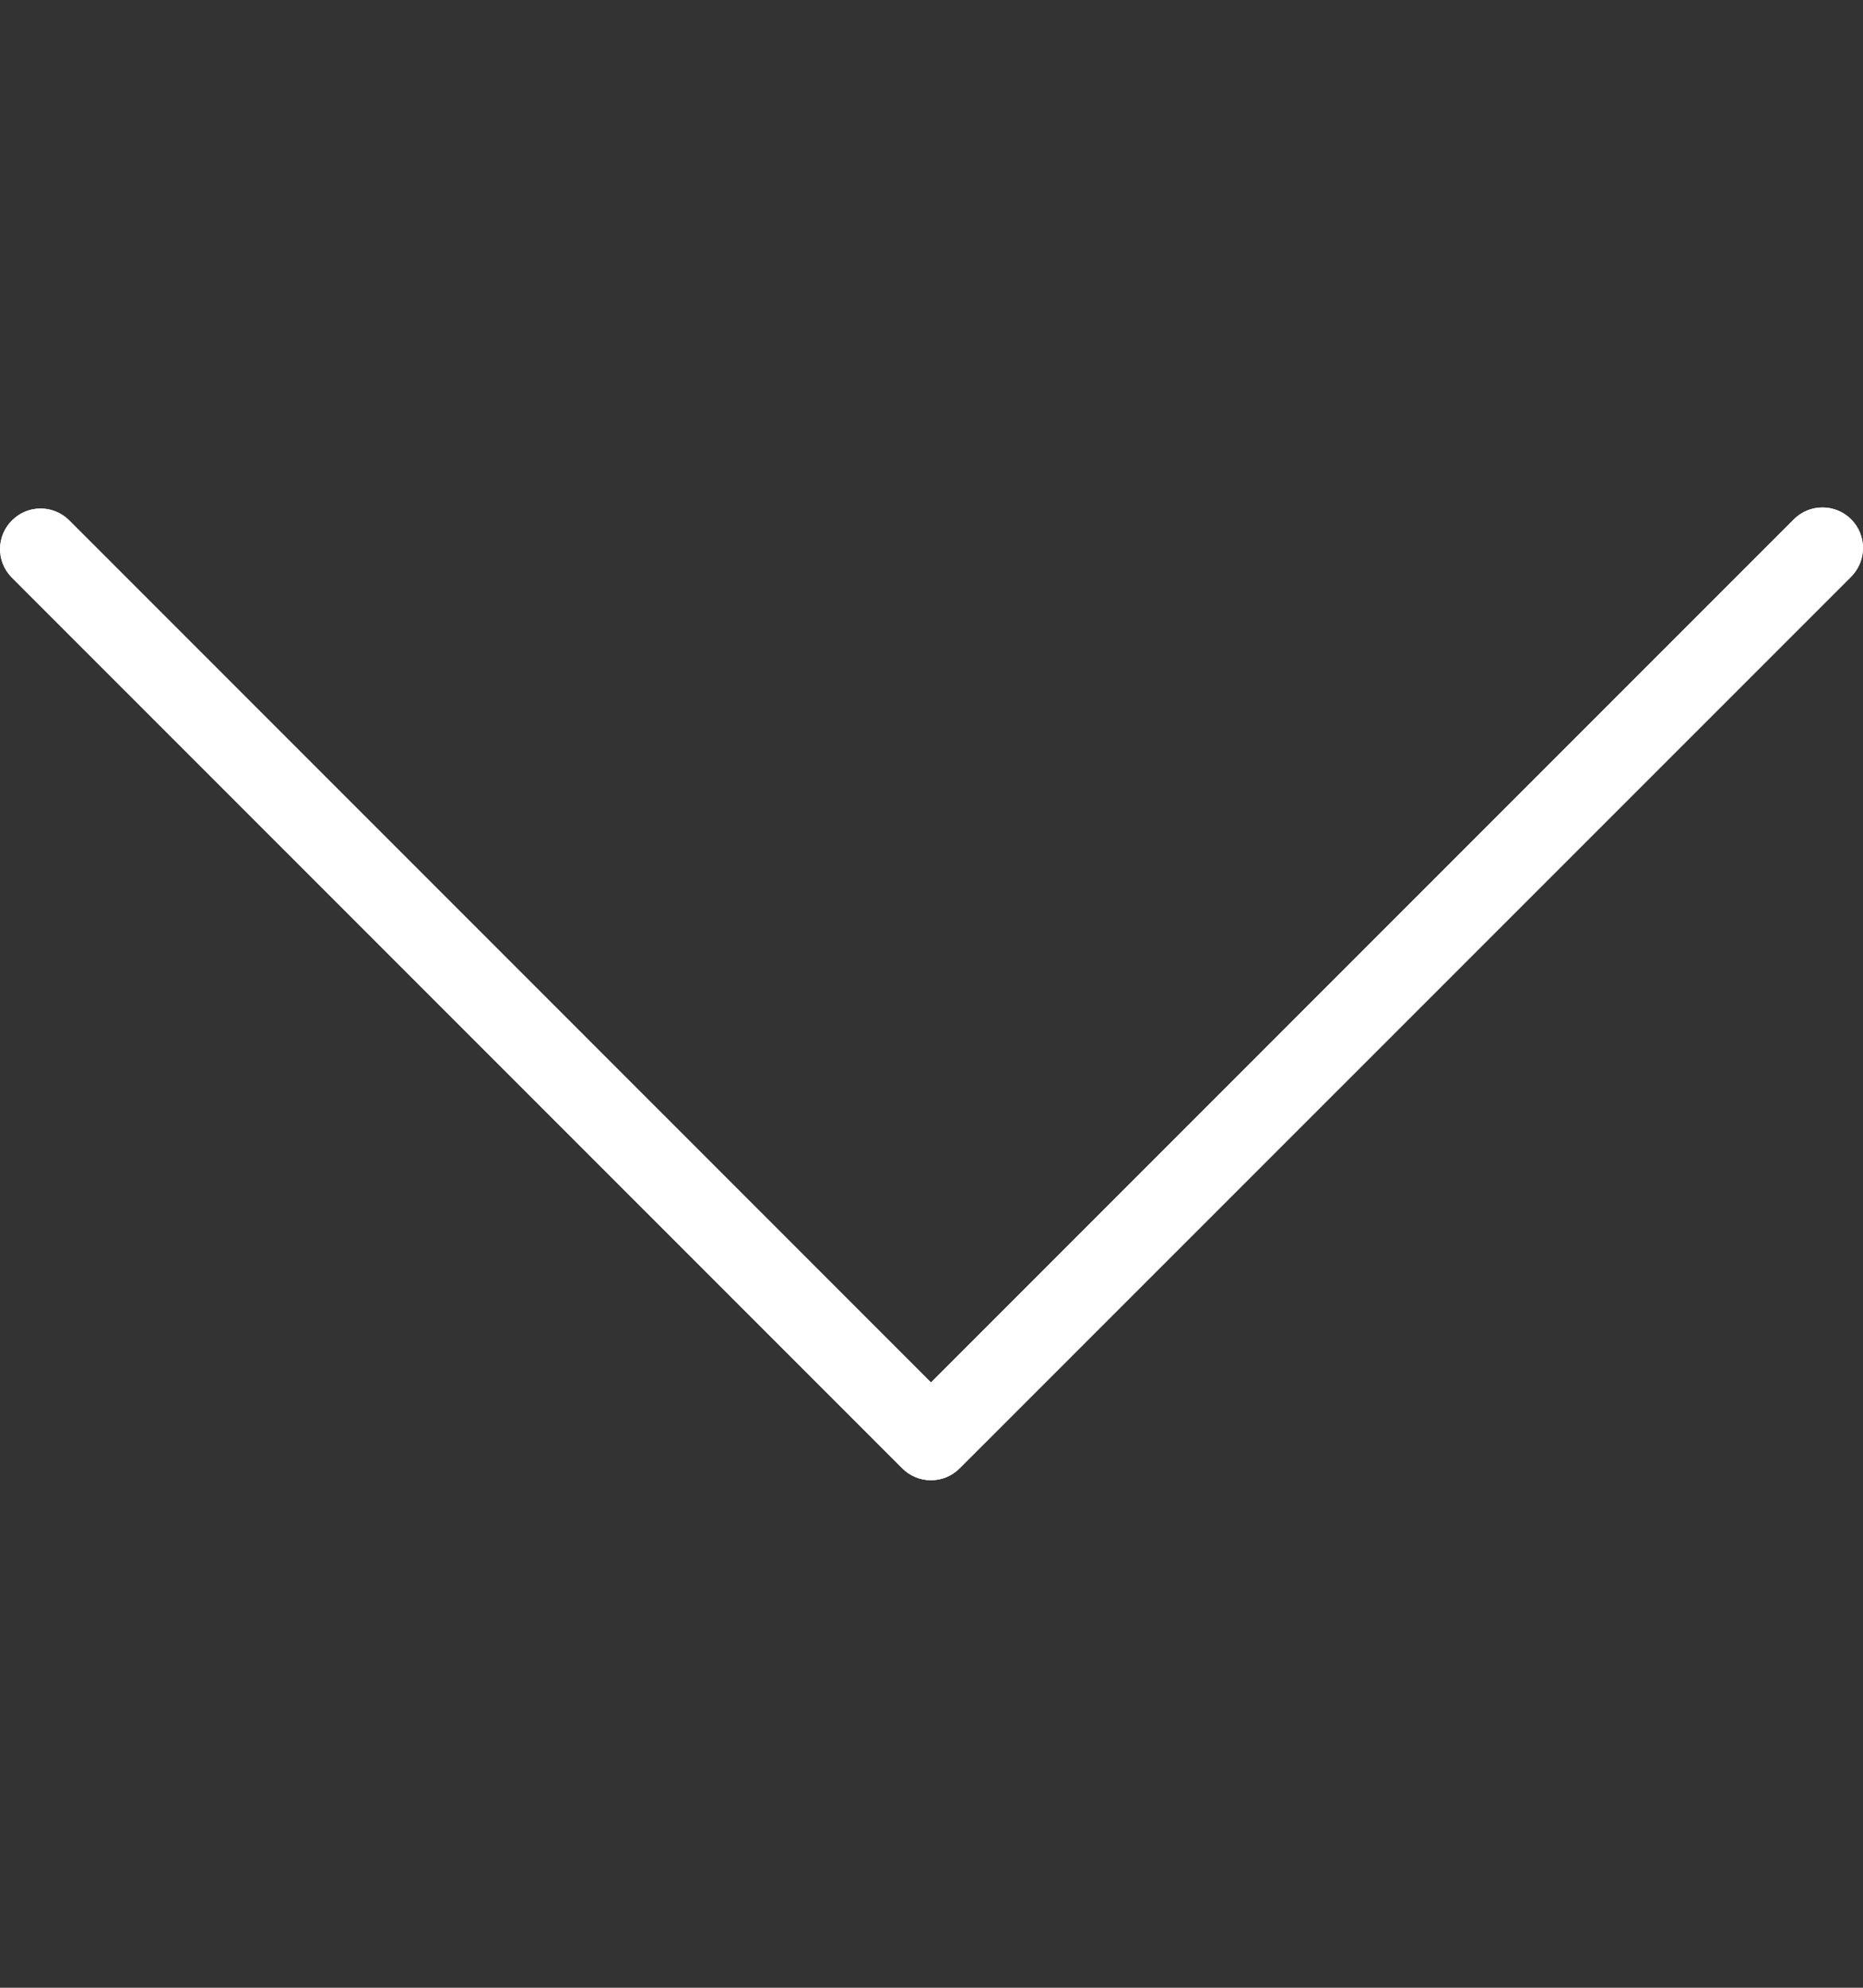 <svg width="15" height="16" viewBox="0 0 15 16" fill="none" xmlns="http://www.w3.org/2000/svg">
<rect x="0" y="0" width="15" height="16" fill="#333333" stroke="none"/>
<g clip-path="url(#clip0_214_1871)">
<path d="M14.439 4.185L7.496 11.128L0.554 4.185C0.424 4.059 0.218 4.063 0.093 4.193C-0.03 4.319 -0.03 4.519 0.093 4.646L7.266 11.819C7.393 11.947 7.6 11.947 7.727 11.819L14.901 4.646C15.03 4.52 15.034 4.314 14.909 4.184C14.784 4.055 14.577 4.051 14.448 4.176C14.445 4.179 14.442 4.182 14.44 4.184L14.439 4.185Z" fill="white"/>
<path d="M7.496 11.915C7.409 11.915 7.326 11.881 7.265 11.82L0.092 4.646C-0.034 4.517 -0.03 4.31 0.1 4.185C0.226 4.063 0.426 4.063 0.553 4.185L7.496 11.128L14.439 4.184C14.564 4.055 14.77 4.051 14.9 4.176C15.029 4.302 15.033 4.508 14.908 4.638C14.905 4.64 14.902 4.643 14.9 4.646L7.726 11.819C7.665 11.88 7.582 11.915 7.496 11.915Z" fill="white"/>
</g>
<defs>
<clipPath id="clip0_214_1871">
<rect width="15" height="15" fill="white" transform="translate(0 0.5)"/>
</clipPath>
</defs>
</svg>
